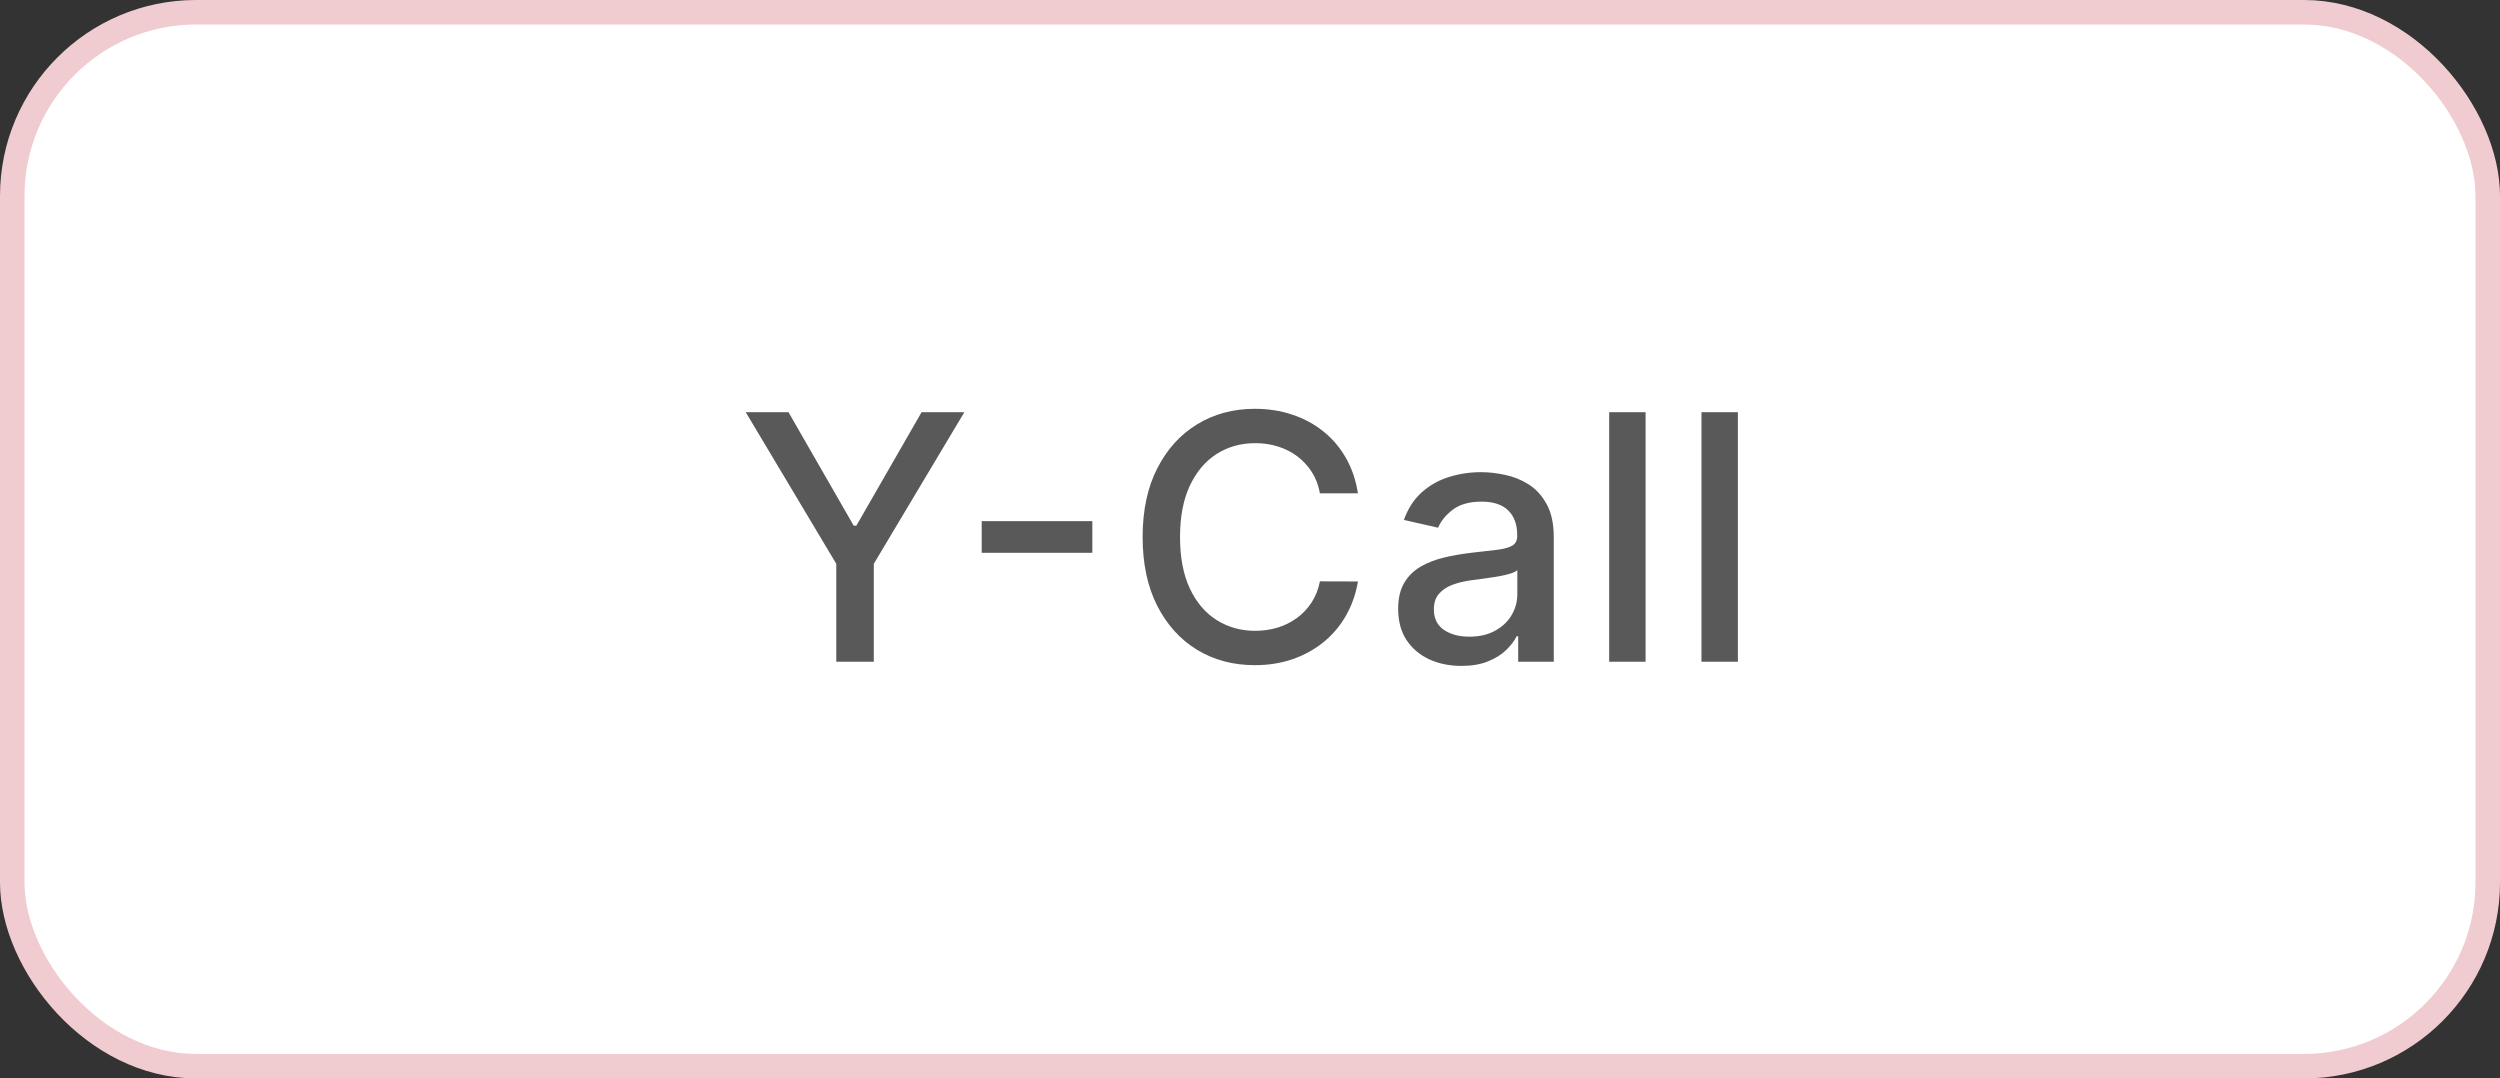 <svg width="102" height="44" viewBox="0 0 102 44" fill="none" xmlns="http://www.w3.org/2000/svg">
<rect x="0" y="0" width="102" height="44" fill="#333333" stroke="none"/>
<rect x="0.5" y="0.5" width="101" height="43" rx="7.5" fill="white" stroke="#F0CCD0"/>
<path d="M30.426 16.818H32.171L34.831 21.447H34.94L37.6 16.818H39.345L35.651 23.003V27H34.12V23.003L30.426 16.818ZM44.567 21.263V22.555H40.053V21.263H44.567ZM55.404 20.129H53.853C53.793 19.798 53.682 19.506 53.52 19.254C53.357 19.002 53.158 18.789 52.923 18.613C52.688 18.437 52.424 18.305 52.133 18.215C51.844 18.126 51.538 18.081 51.213 18.081C50.626 18.081 50.101 18.229 49.637 18.523C49.176 18.818 48.812 19.251 48.543 19.821C48.278 20.391 48.145 21.087 48.145 21.909C48.145 22.738 48.278 23.437 48.543 24.007C48.812 24.577 49.178 25.008 49.642 25.3C50.106 25.591 50.628 25.737 51.208 25.737C51.529 25.737 51.834 25.694 52.123 25.608C52.414 25.518 52.678 25.387 52.913 25.215C53.149 25.043 53.347 24.832 53.51 24.584C53.676 24.332 53.79 24.044 53.853 23.719L55.404 23.724C55.321 24.224 55.16 24.685 54.922 25.106C54.687 25.523 54.383 25.885 54.012 26.19C53.644 26.491 53.223 26.725 52.749 26.891C52.275 27.056 51.758 27.139 51.198 27.139C50.316 27.139 49.531 26.93 48.842 26.513C48.152 26.092 47.609 25.49 47.211 24.708C46.816 23.926 46.619 22.993 46.619 21.909C46.619 20.822 46.818 19.889 47.216 19.11C47.614 18.328 48.157 17.728 48.846 17.31C49.536 16.889 50.32 16.679 51.198 16.679C51.738 16.679 52.242 16.757 52.709 16.913C53.18 17.065 53.603 17.291 53.977 17.589C54.352 17.884 54.662 18.245 54.907 18.673C55.152 19.097 55.318 19.582 55.404 20.129ZM59.625 27.169C59.141 27.169 58.704 27.079 58.313 26.901C57.922 26.718 57.612 26.455 57.383 26.11C57.158 25.765 57.045 25.343 57.045 24.842C57.045 24.412 57.128 24.057 57.294 23.778C57.459 23.5 57.683 23.28 57.965 23.117C58.246 22.955 58.561 22.832 58.909 22.749C59.257 22.666 59.612 22.604 59.973 22.56C60.431 22.507 60.802 22.464 61.087 22.431C61.372 22.395 61.579 22.337 61.708 22.257C61.838 22.178 61.902 22.048 61.902 21.869V21.834C61.902 21.4 61.78 21.064 61.534 20.825C61.292 20.587 60.931 20.467 60.45 20.467C59.95 20.467 59.556 20.578 59.267 20.8C58.982 21.019 58.785 21.263 58.676 21.531L57.279 21.213C57.444 20.749 57.686 20.375 58.005 20.09C58.326 19.801 58.696 19.592 59.113 19.463C59.531 19.331 59.97 19.264 60.431 19.264C60.736 19.264 61.059 19.301 61.4 19.374C61.745 19.443 62.066 19.572 62.365 19.761C62.666 19.95 62.913 20.22 63.105 20.572C63.298 20.92 63.394 21.372 63.394 21.929V27H61.942V25.956H61.882C61.786 26.148 61.642 26.337 61.45 26.523C61.258 26.708 61.011 26.863 60.709 26.985C60.407 27.108 60.046 27.169 59.625 27.169ZM59.948 25.976C60.359 25.976 60.711 25.895 61.002 25.732C61.297 25.57 61.521 25.358 61.674 25.096C61.829 24.831 61.907 24.547 61.907 24.246V23.261C61.854 23.314 61.751 23.364 61.599 23.41C61.45 23.454 61.279 23.492 61.087 23.525C60.895 23.555 60.707 23.583 60.525 23.609C60.343 23.633 60.19 23.652 60.068 23.669C59.779 23.706 59.516 23.767 59.277 23.853C59.042 23.939 58.853 24.063 58.711 24.226C58.571 24.385 58.502 24.597 58.502 24.862C58.502 25.23 58.638 25.509 58.909 25.697C59.181 25.883 59.528 25.976 59.948 25.976ZM67.14 16.818V27H65.654V16.818H67.14ZM70.906 16.818V27H69.42V16.818H70.906Z" fill="#595959"/>
</svg>
